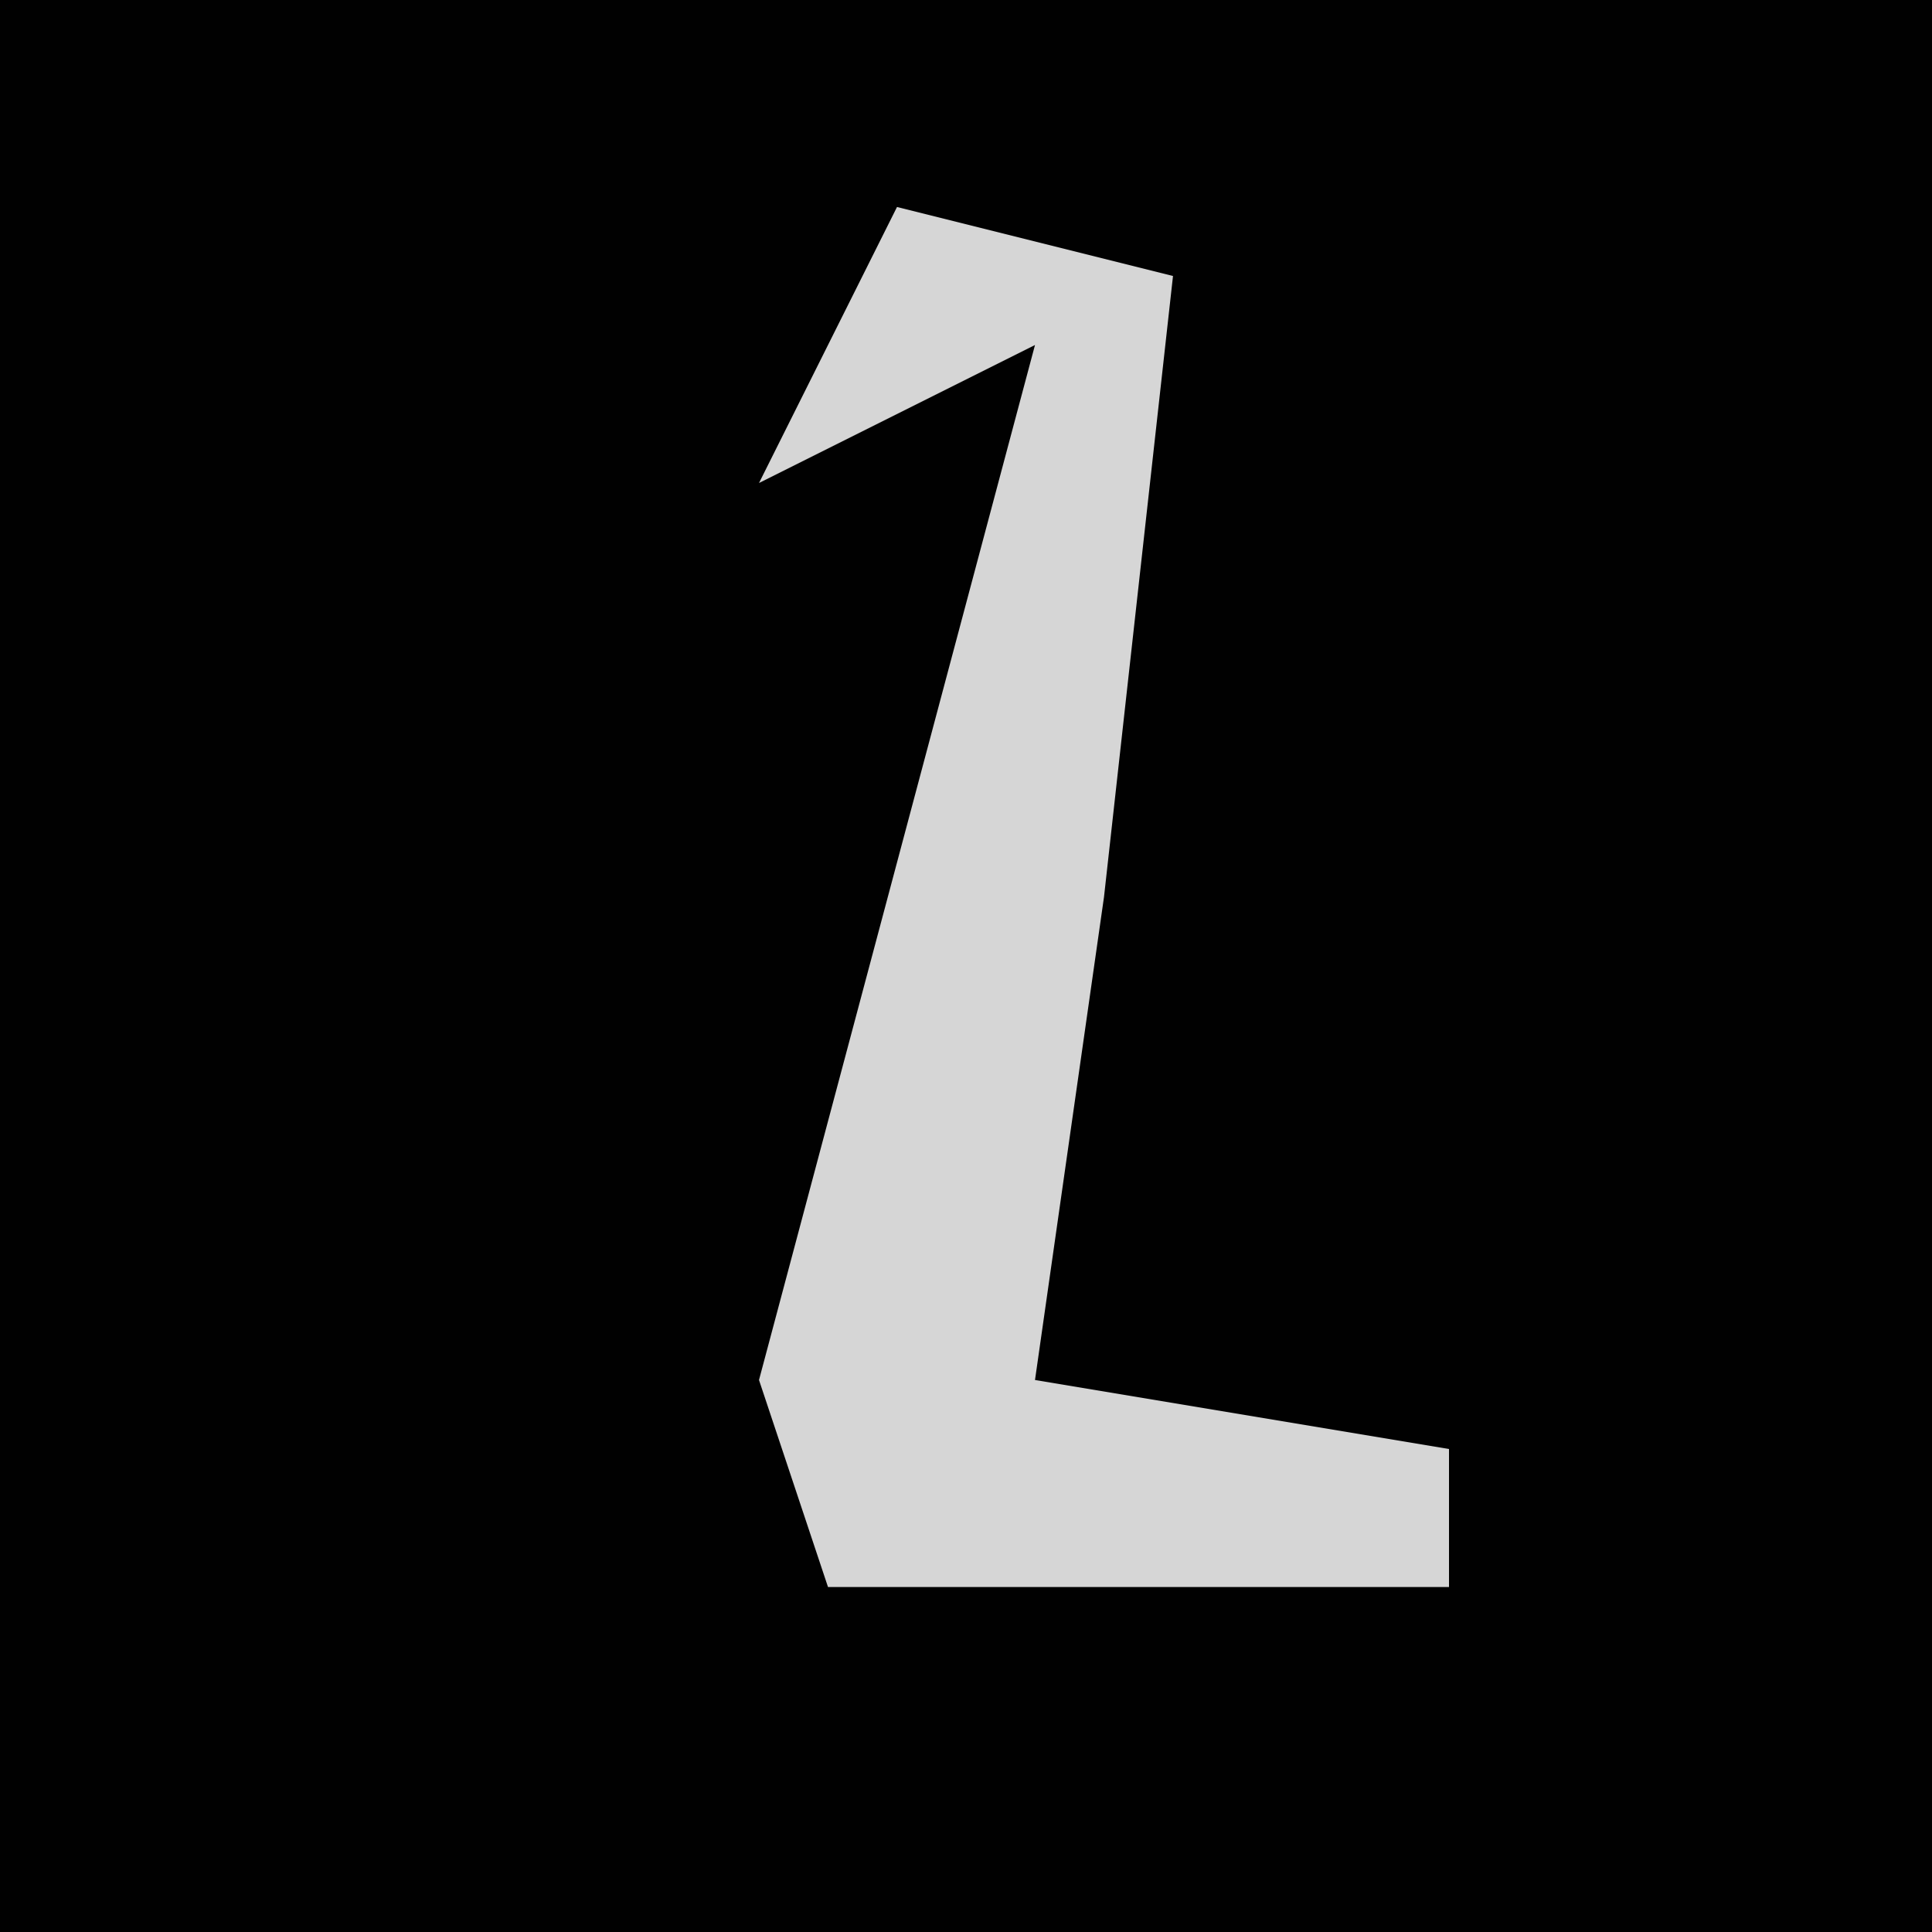 <?xml version="1.0" encoding="UTF-8"?>
<svg version="1.1" xmlns="http://www.w3.org/2000/svg" width="28" height="28">
<path d="M0,0 L28,0 L28,28 L0,28 Z " fill="#010101" transform="translate(0,0)"/>
<path d="M0,0 L4,1 L3,10 L2,17 L8,18 L8,20 L2,20 L-1,20 L-2,17 L2,2 L-2,4 Z " fill="#D6D6D6" transform="translate(13,3)"/>
</svg>
